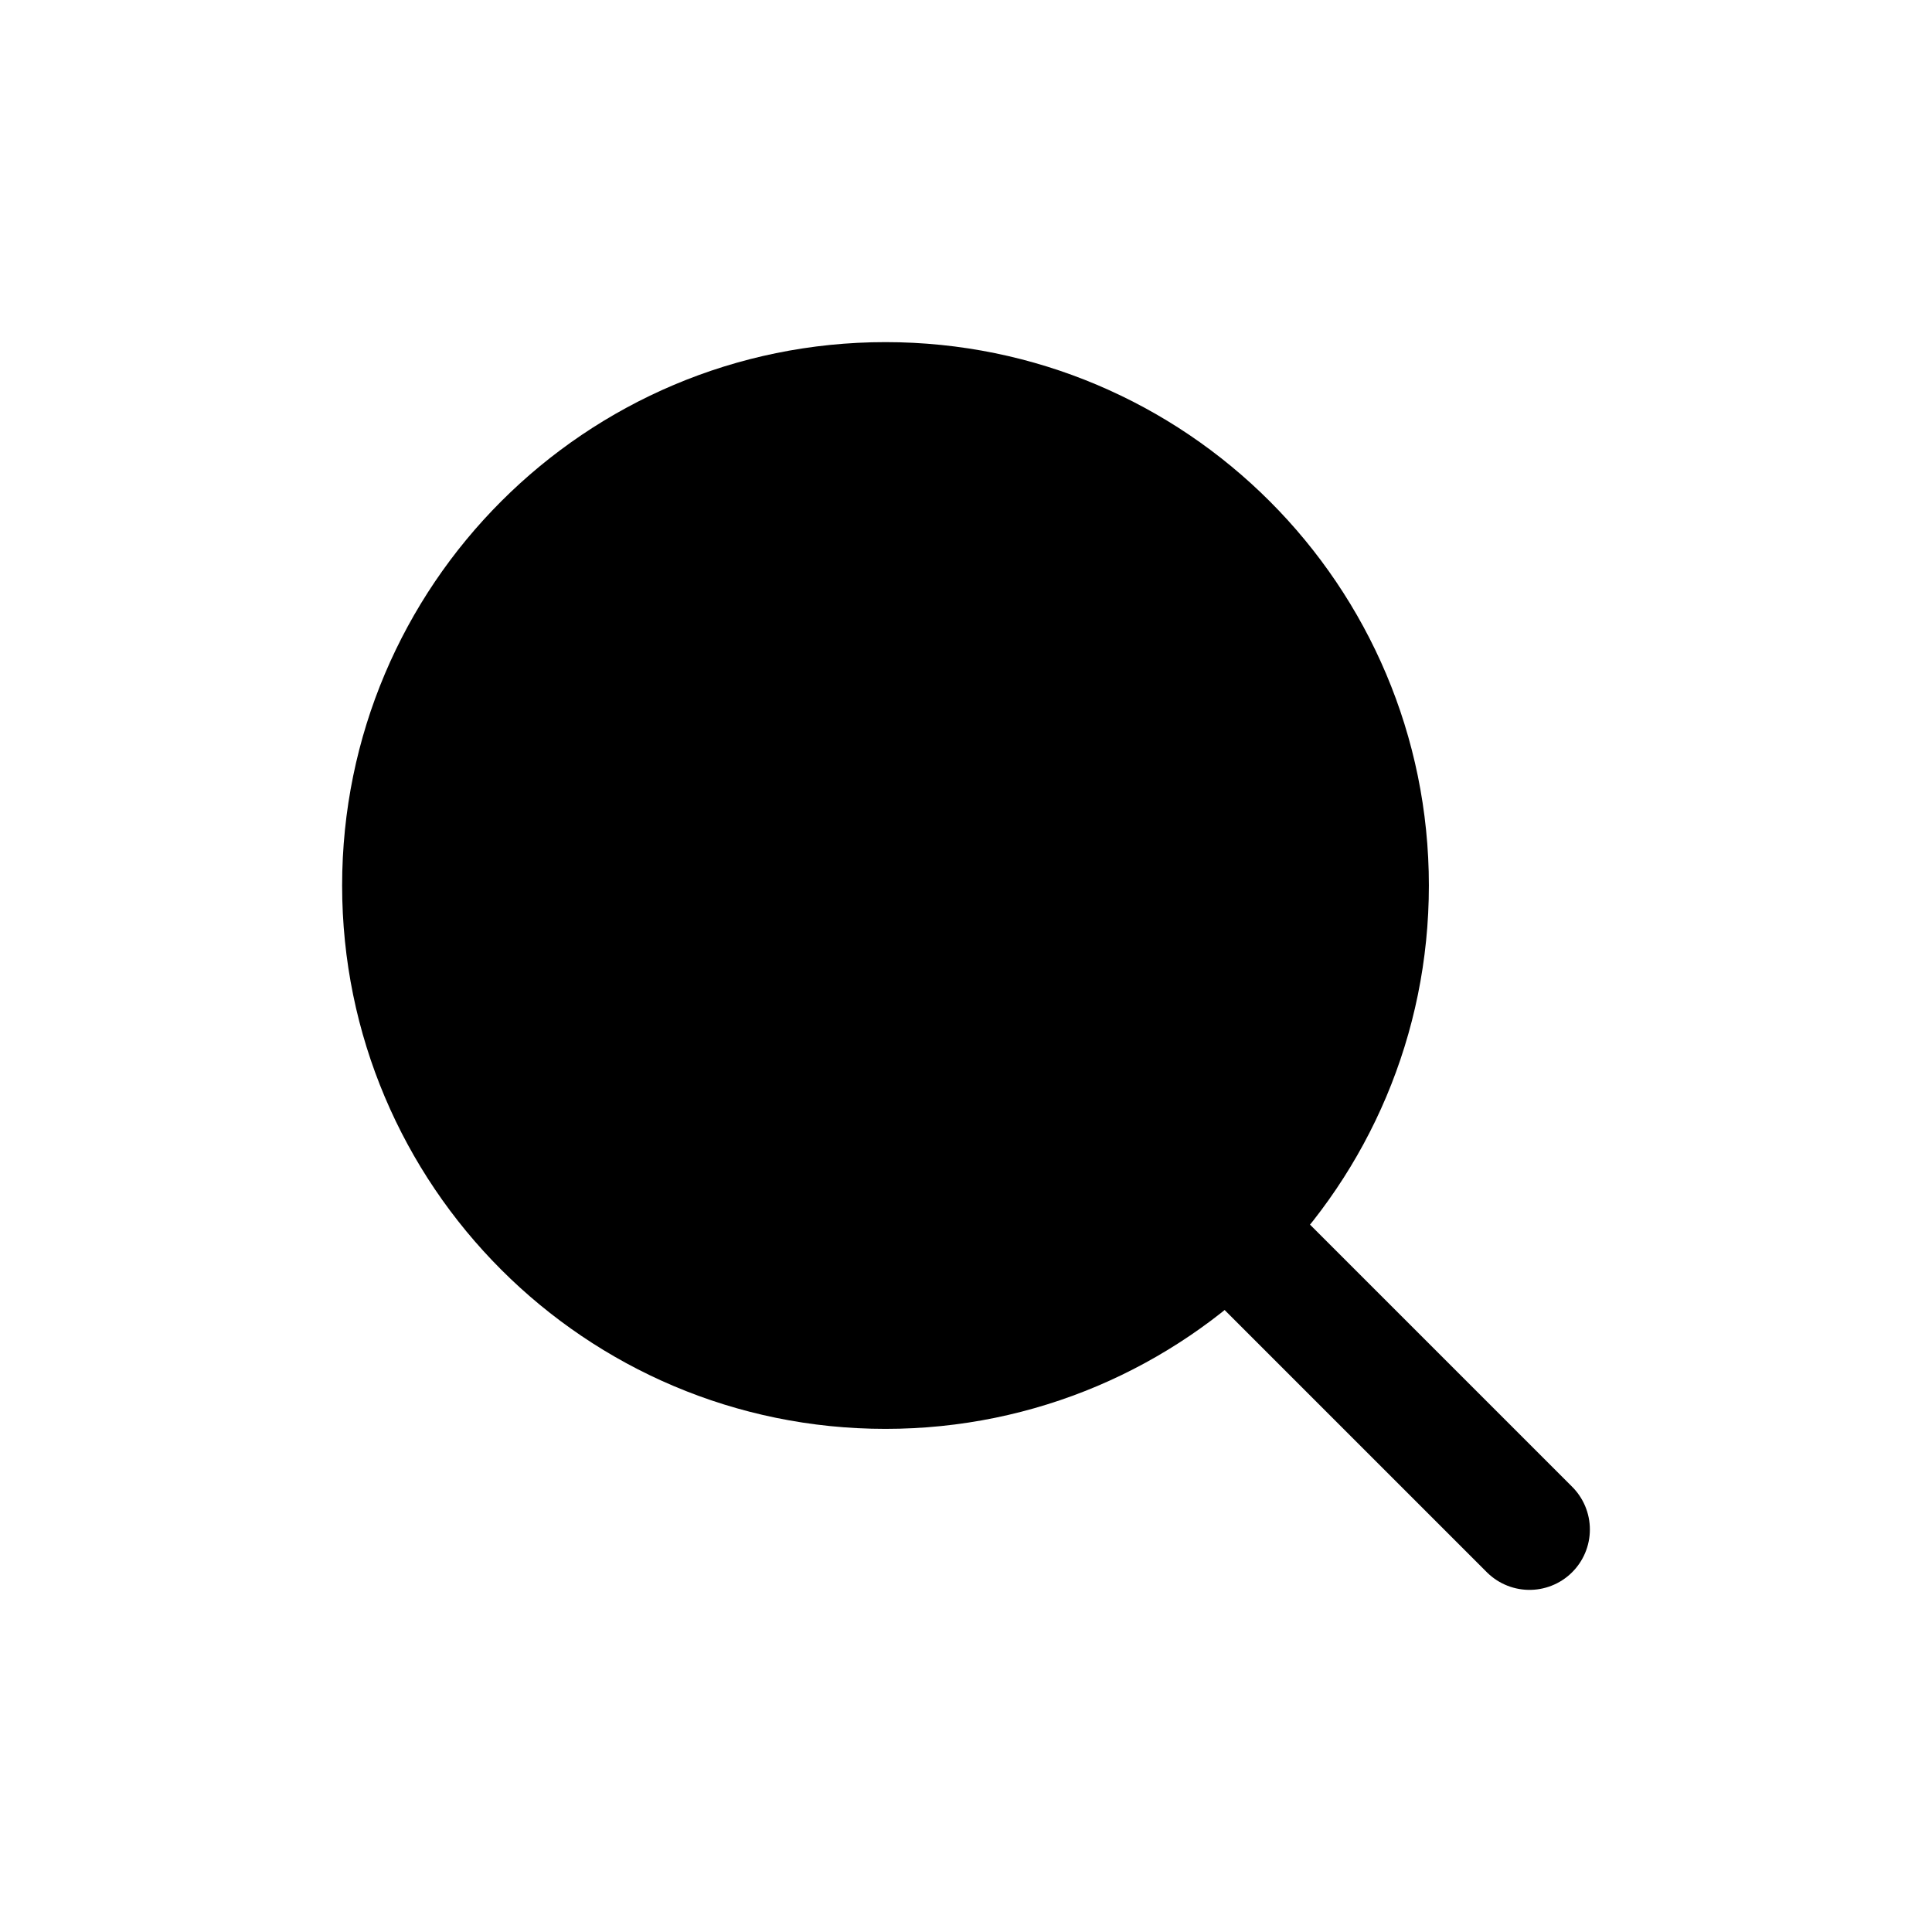 <svg width="24" height="24" stroke-width="1.5" viewBox="0 0 24 24" fill="vovgzzvcjl" xmlns="http://www.w3.org/2000/svg">
<path d="M15.5 15.5L19 19" stroke="vovgzzvcjl" stroke-linecap="round" stroke-linejoin="round"/>
<path d="M5 11C5 14.314 7.686 17 11 17C12.66 17 14.162 16.326 15.248 15.237C16.331 14.152 17 12.654 17 11C17 7.686 14.314 5 11 5C7.686 5 5 7.686 5 11Z" stroke="vovgzzvcjl" stroke-linecap="round" stroke-linejoin="round"/>
</svg>
